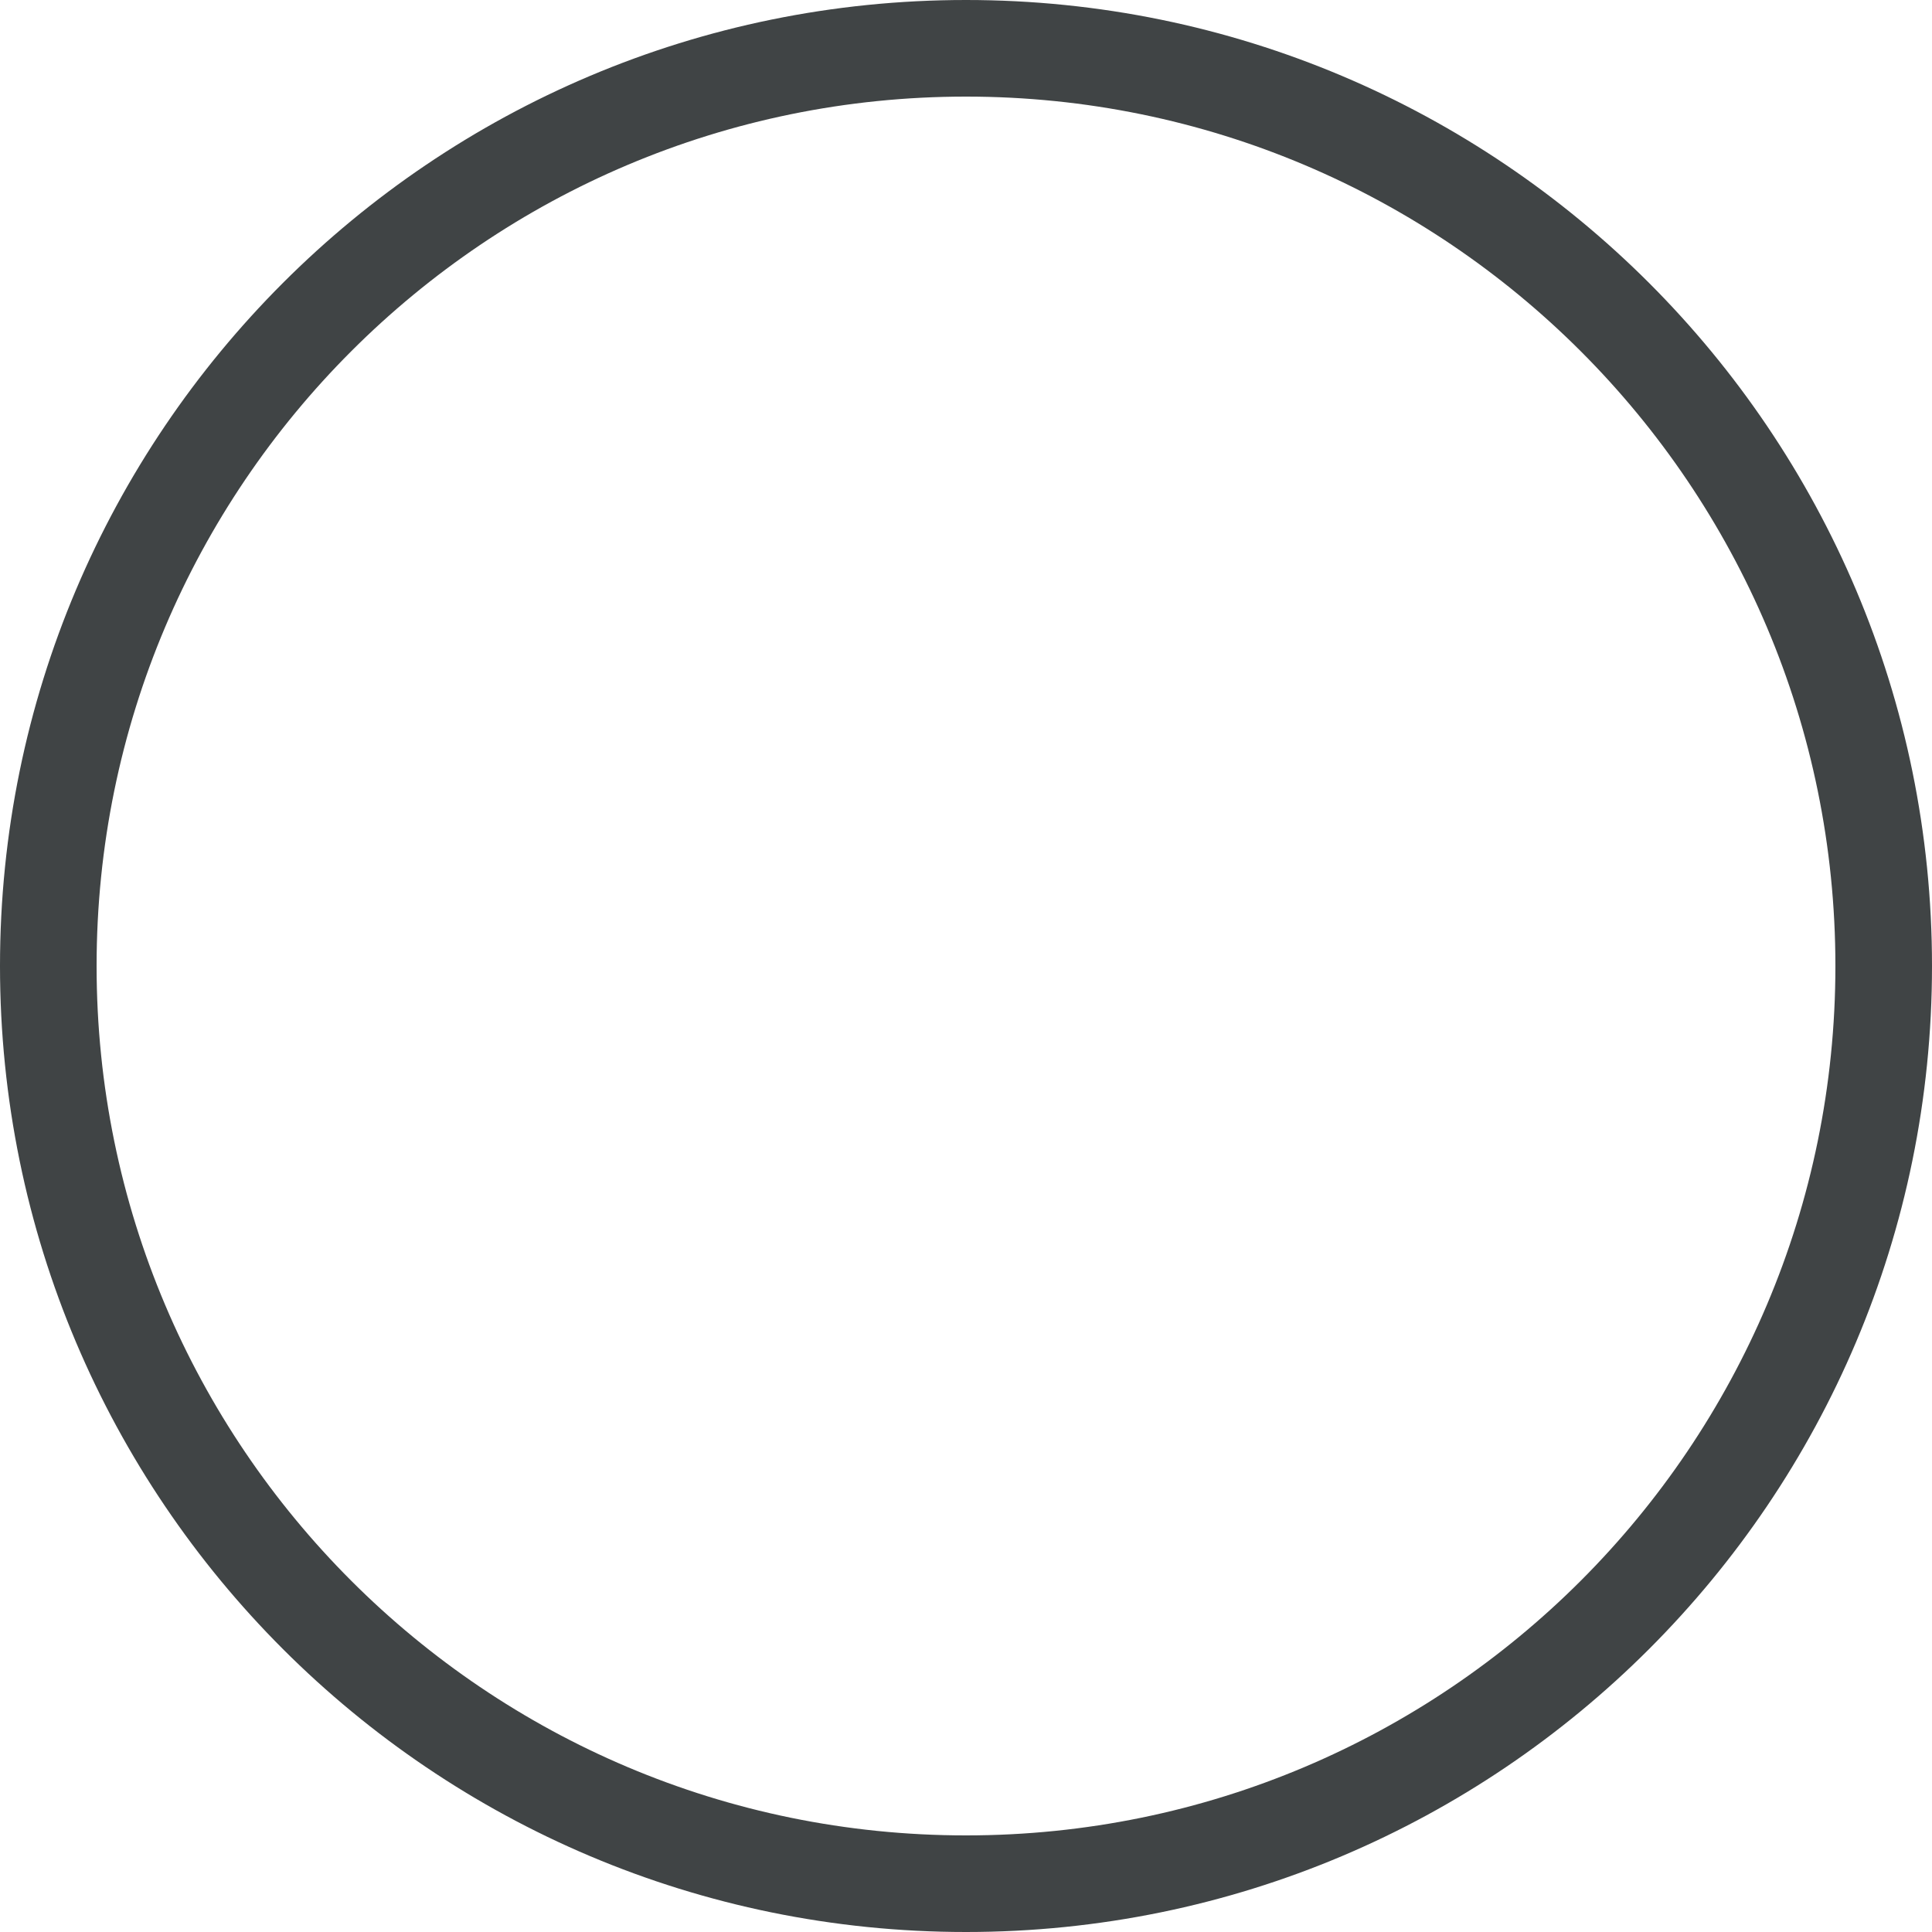 <?xml version="1.0" encoding="utf-8"?>
<!-- Generator: Adobe Illustrator 16.0.0, SVG Export Plug-In . SVG Version: 6.00 Build 0)  -->
<!DOCTYPE svg PUBLIC "-//W3C//DTD SVG 1.1//EN" "http://www.w3.org/Graphics/SVG/1.1/DTD/svg11.dtd">
<svg version="1.1" id="椭圆_3_1_" xmlns="http://www.w3.org/2000/svg" xmlns:xlink="http://www.w3.org/1999/xlink" x="0px"
	 y="0px" width="40px" height="40px" viewBox="0 0 40 40" enable-background="new 0 0 40 40" xml:space="preserve">
<g id="椭圆_3">
	<g>
		<path fill-rule="evenodd" clip-rule="evenodd" fill="#404445" d="M20,0C8.954,0,0,8.954,0,20s8.954,20,20,20
			c11.045,0,20-8.954,20-20S31.045,0,20,0z M20,38c-9.941,0-18-8.059-18-18S10.059,2,20,2c9.941,0,18,8.059,18,18S29.941,38,20,38z"
			/>
	</g>
</g>
</svg>
